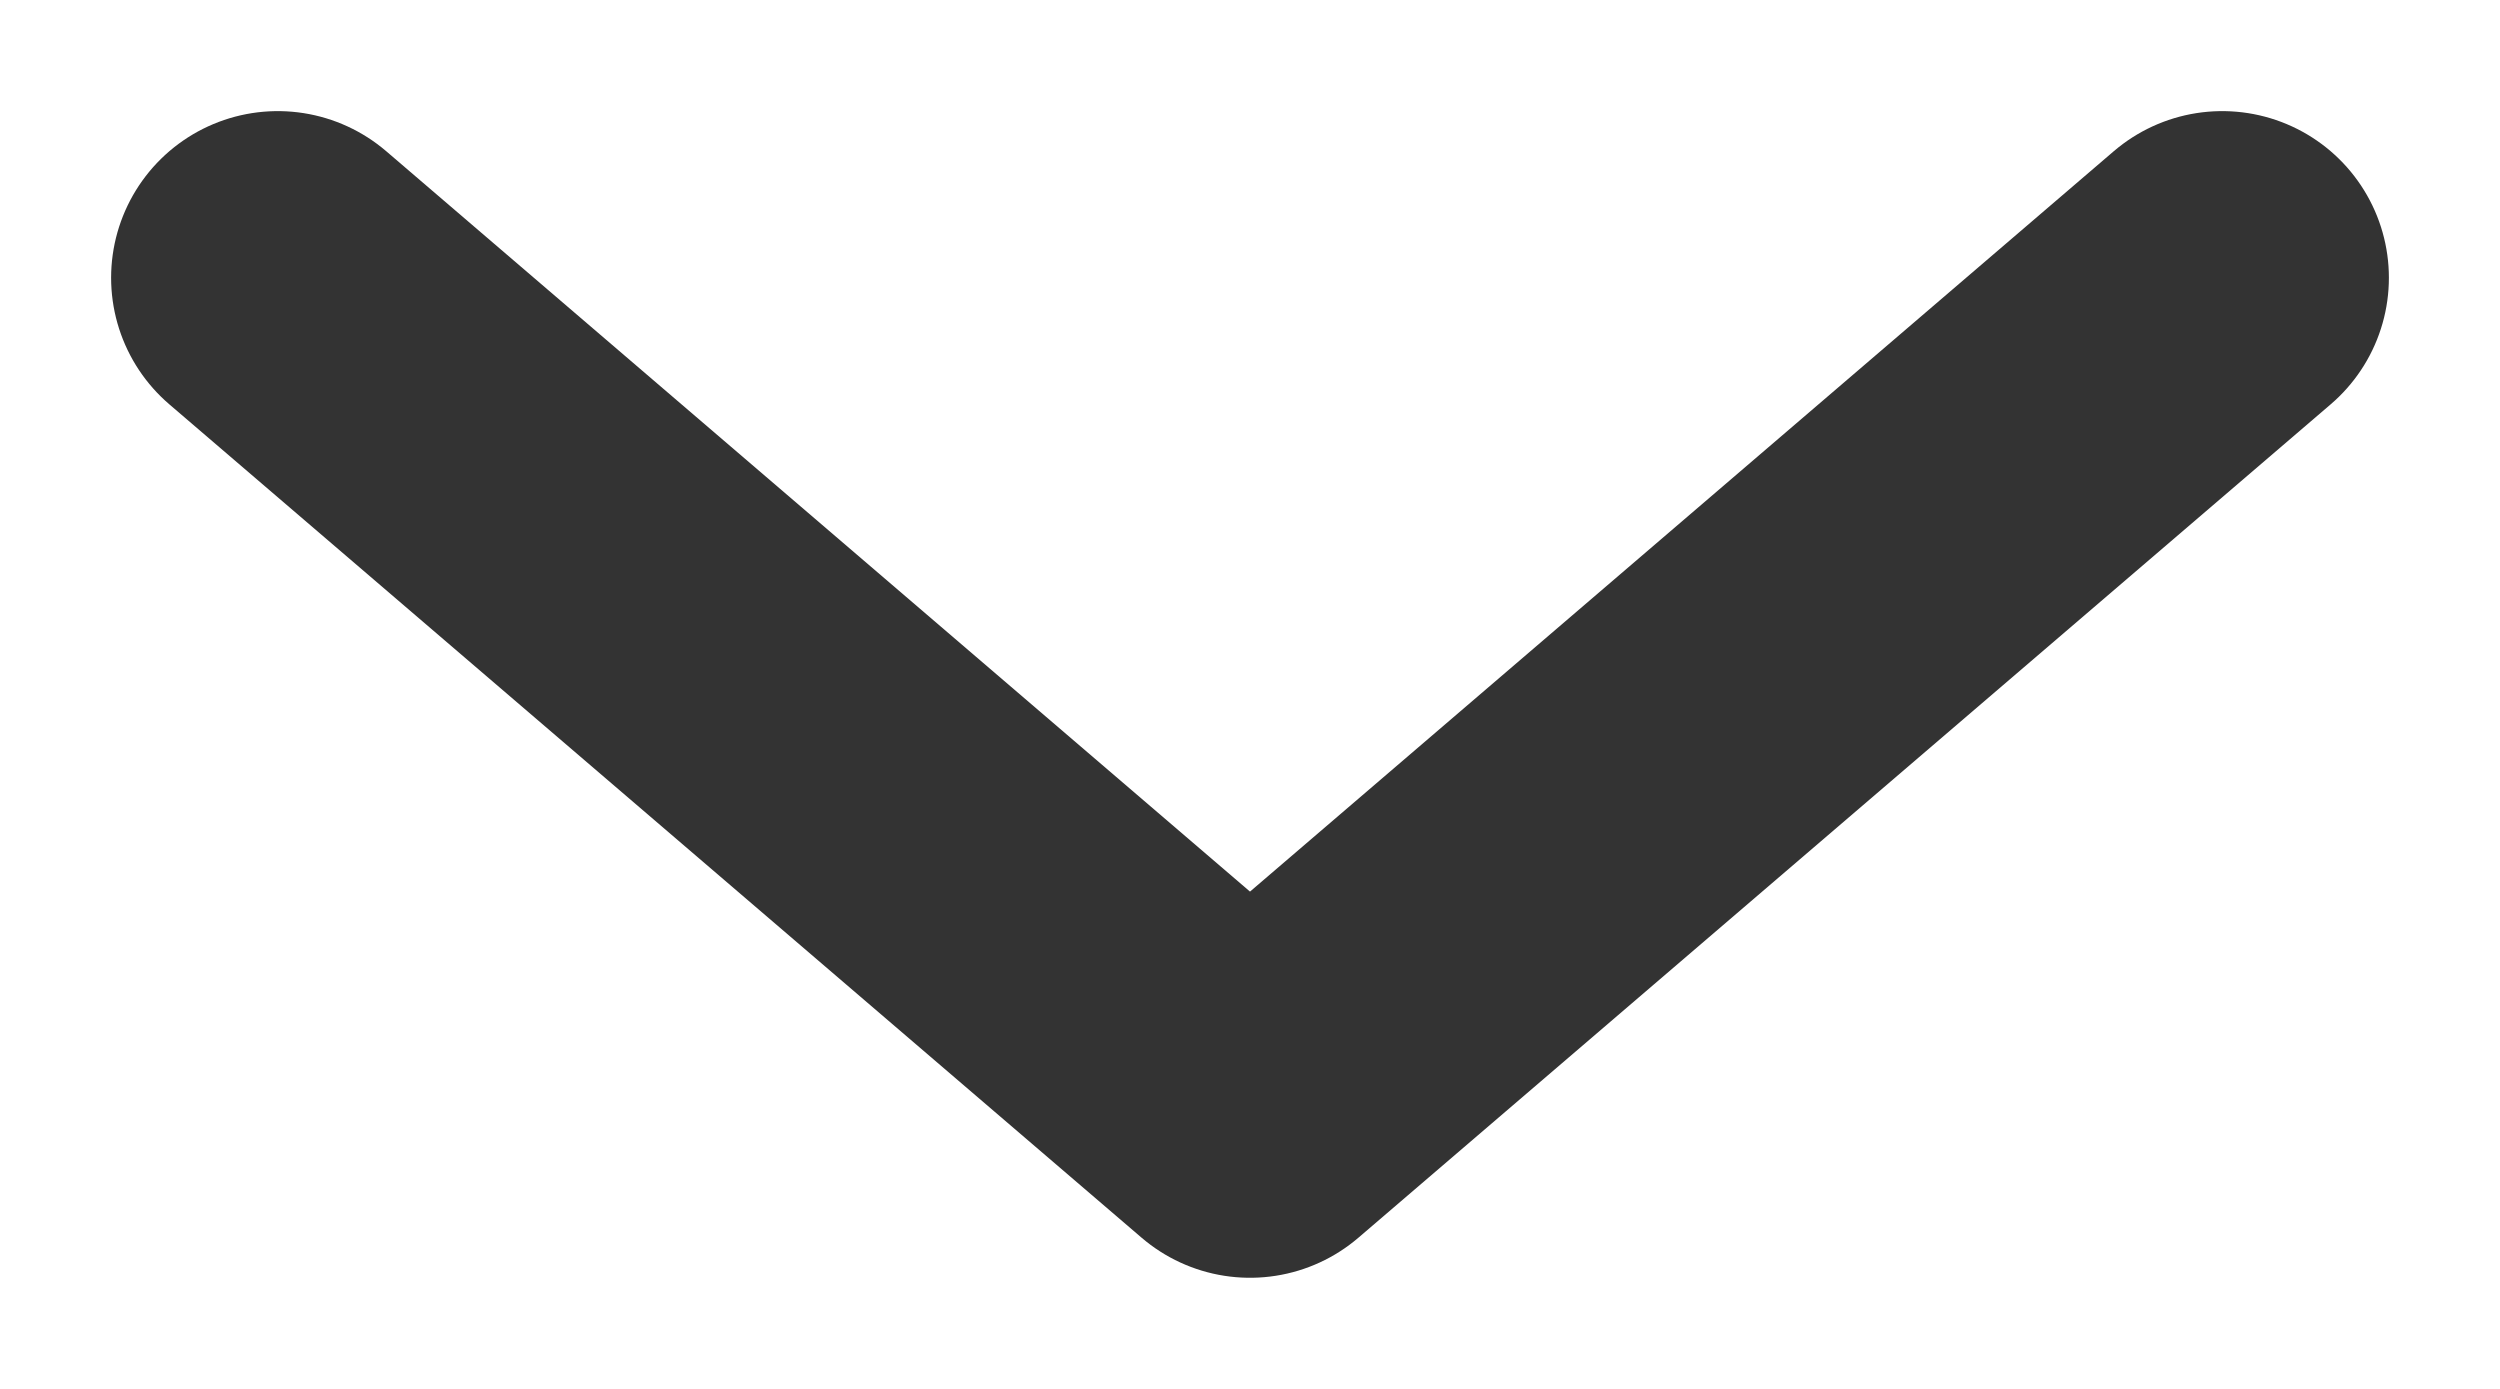 <svg width="9" height="5" viewBox="0 0 9 5" fill="none" xmlns="http://www.w3.org/2000/svg">
<path d="M1 1L4.5 4L8 1" stroke="#333333" stroke-width="1.2" stroke-linecap="round" stroke-linejoin="round"/>
</svg>
